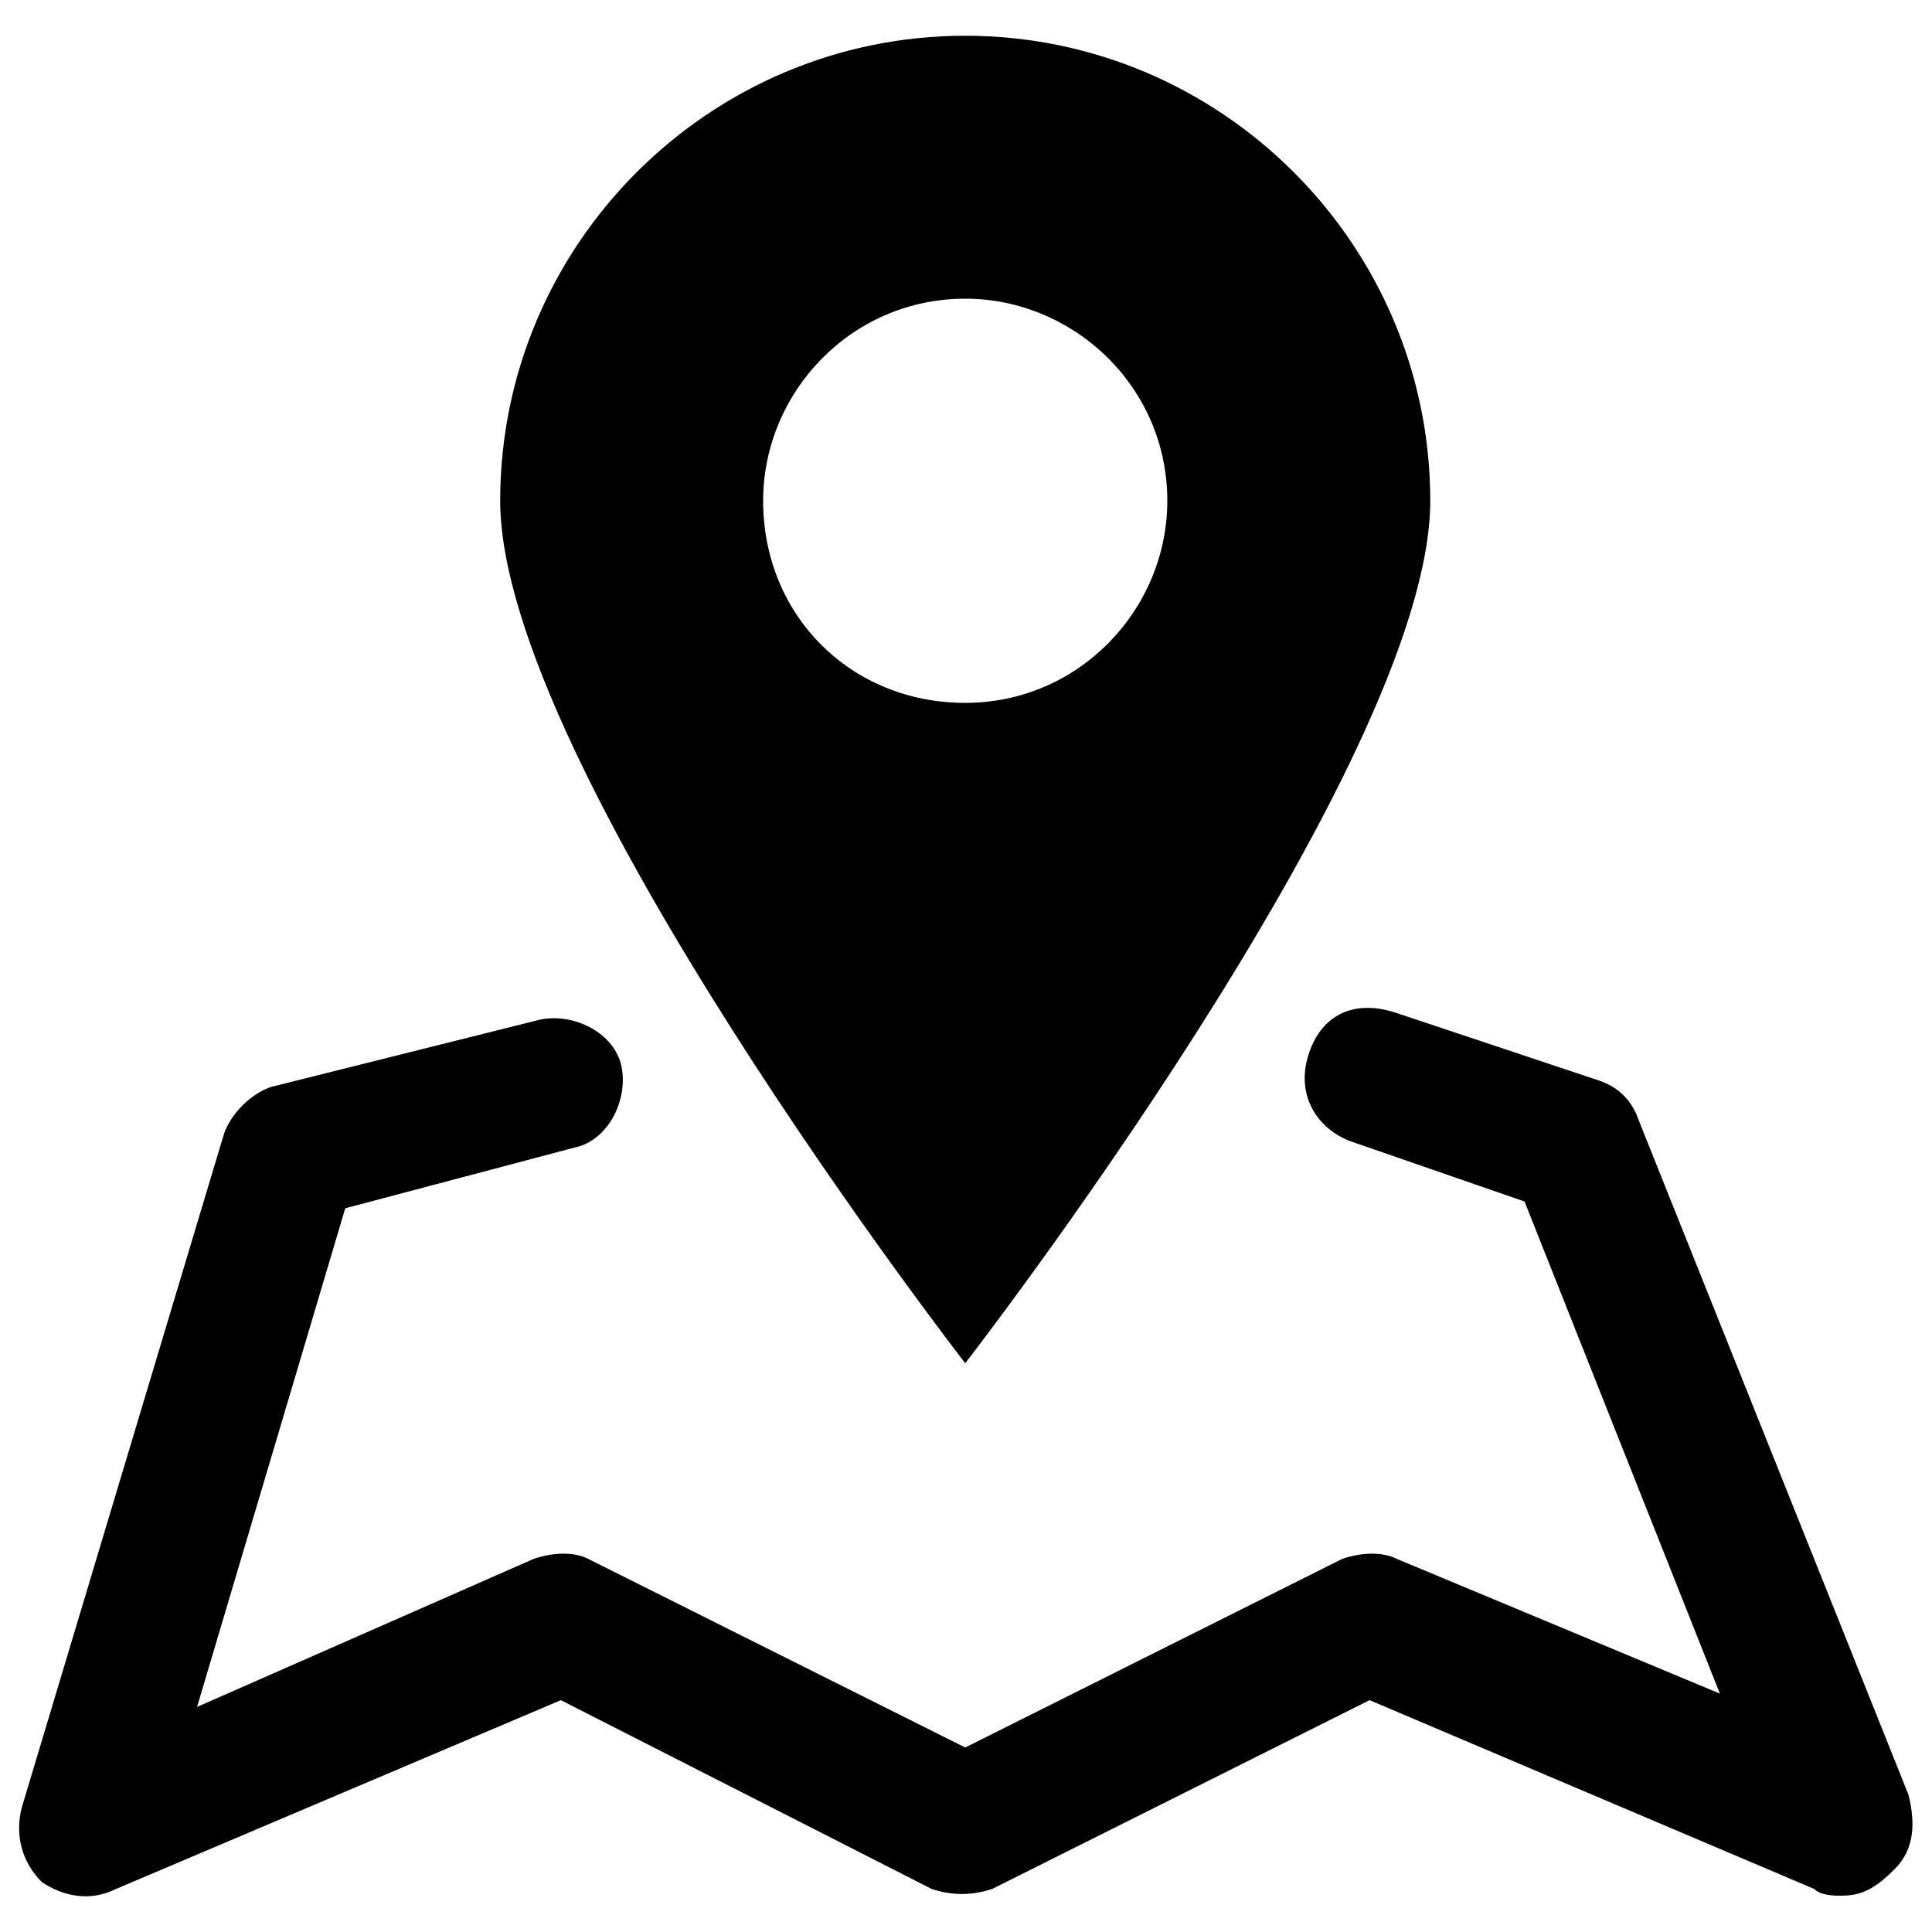 <?xml version="1.0" encoding="utf-8"?>
<!-- Svg Vector Icons : http://www.onlinewebfonts.com/icon -->
<!DOCTYPE svg PUBLIC "-//W3C//DTD SVG 1.1//EN" "http://www.w3.org/Graphics/SVG/1.1/DTD/svg11.dtd">
<svg version="1.1" xmlns="http://www.w3.org/2000/svg" xmlns:xlink="http://www.w3.org/1999/xlink" x="0px" y="0px" viewBox="0 0 1000 1000" enable-background="new 0 0 1000 1000" xml:space="preserve">
<g><path d="M953,981.2c-3.5,0-10.5,0-14-3.5L708.9,880l-195.3,97.7c-10.5,3.5-20.9,3.5-31.4,0L290.3,880L60.1,977.7c-14,7-27.9,3.5-38.4-3.5c-10.5-10.5-14-24.4-10.5-38.4L115.9,587c3.5-10.5,14-20.9,24.4-24.4l139.5-34.9c17.4-3.5,38.4,7,41.9,24.4c3.5,17.4-7,38.4-24.4,41.9l-118.6,31.4L102,883.5l174.4-76.7c10.5-3.5,20.9-3.5,27.9,0l195.3,97.7l195.3-97.7c10.5-3.5,20.9-3.5,27.9,0l167.4,69.8L789.1,621.9l-90.7-31.4c-17.4-7-27.9-24.4-20.9-45.3c7-20.9,24.4-27.9,45.3-20.9l104.6,34.9c10.5,3.5,17.4,10.5,20.9,20.9l139.5,348.8c3.5,13.9,3.5,27.9-7,38.4C970.5,977.7,963.5,981.2,953,981.2z"/><path d="M740.3,259.2c0-132.5-108.1-240.7-240.7-240.7c-132.5,0-240.7,108.1-240.7,240.7c0,136,240.7,446.4,240.7,446.4S740.3,395.2,740.3,259.2L740.3,259.2z M395,259.2c0-55.8,45.3-104.6,104.6-104.6c55.8,0,104.6,45.3,104.6,104.6c0,55.8-45.3,104.6-104.6,104.6C440.3,363.8,395,318.5,395,259.2L395,259.2z"/></g>
</svg>